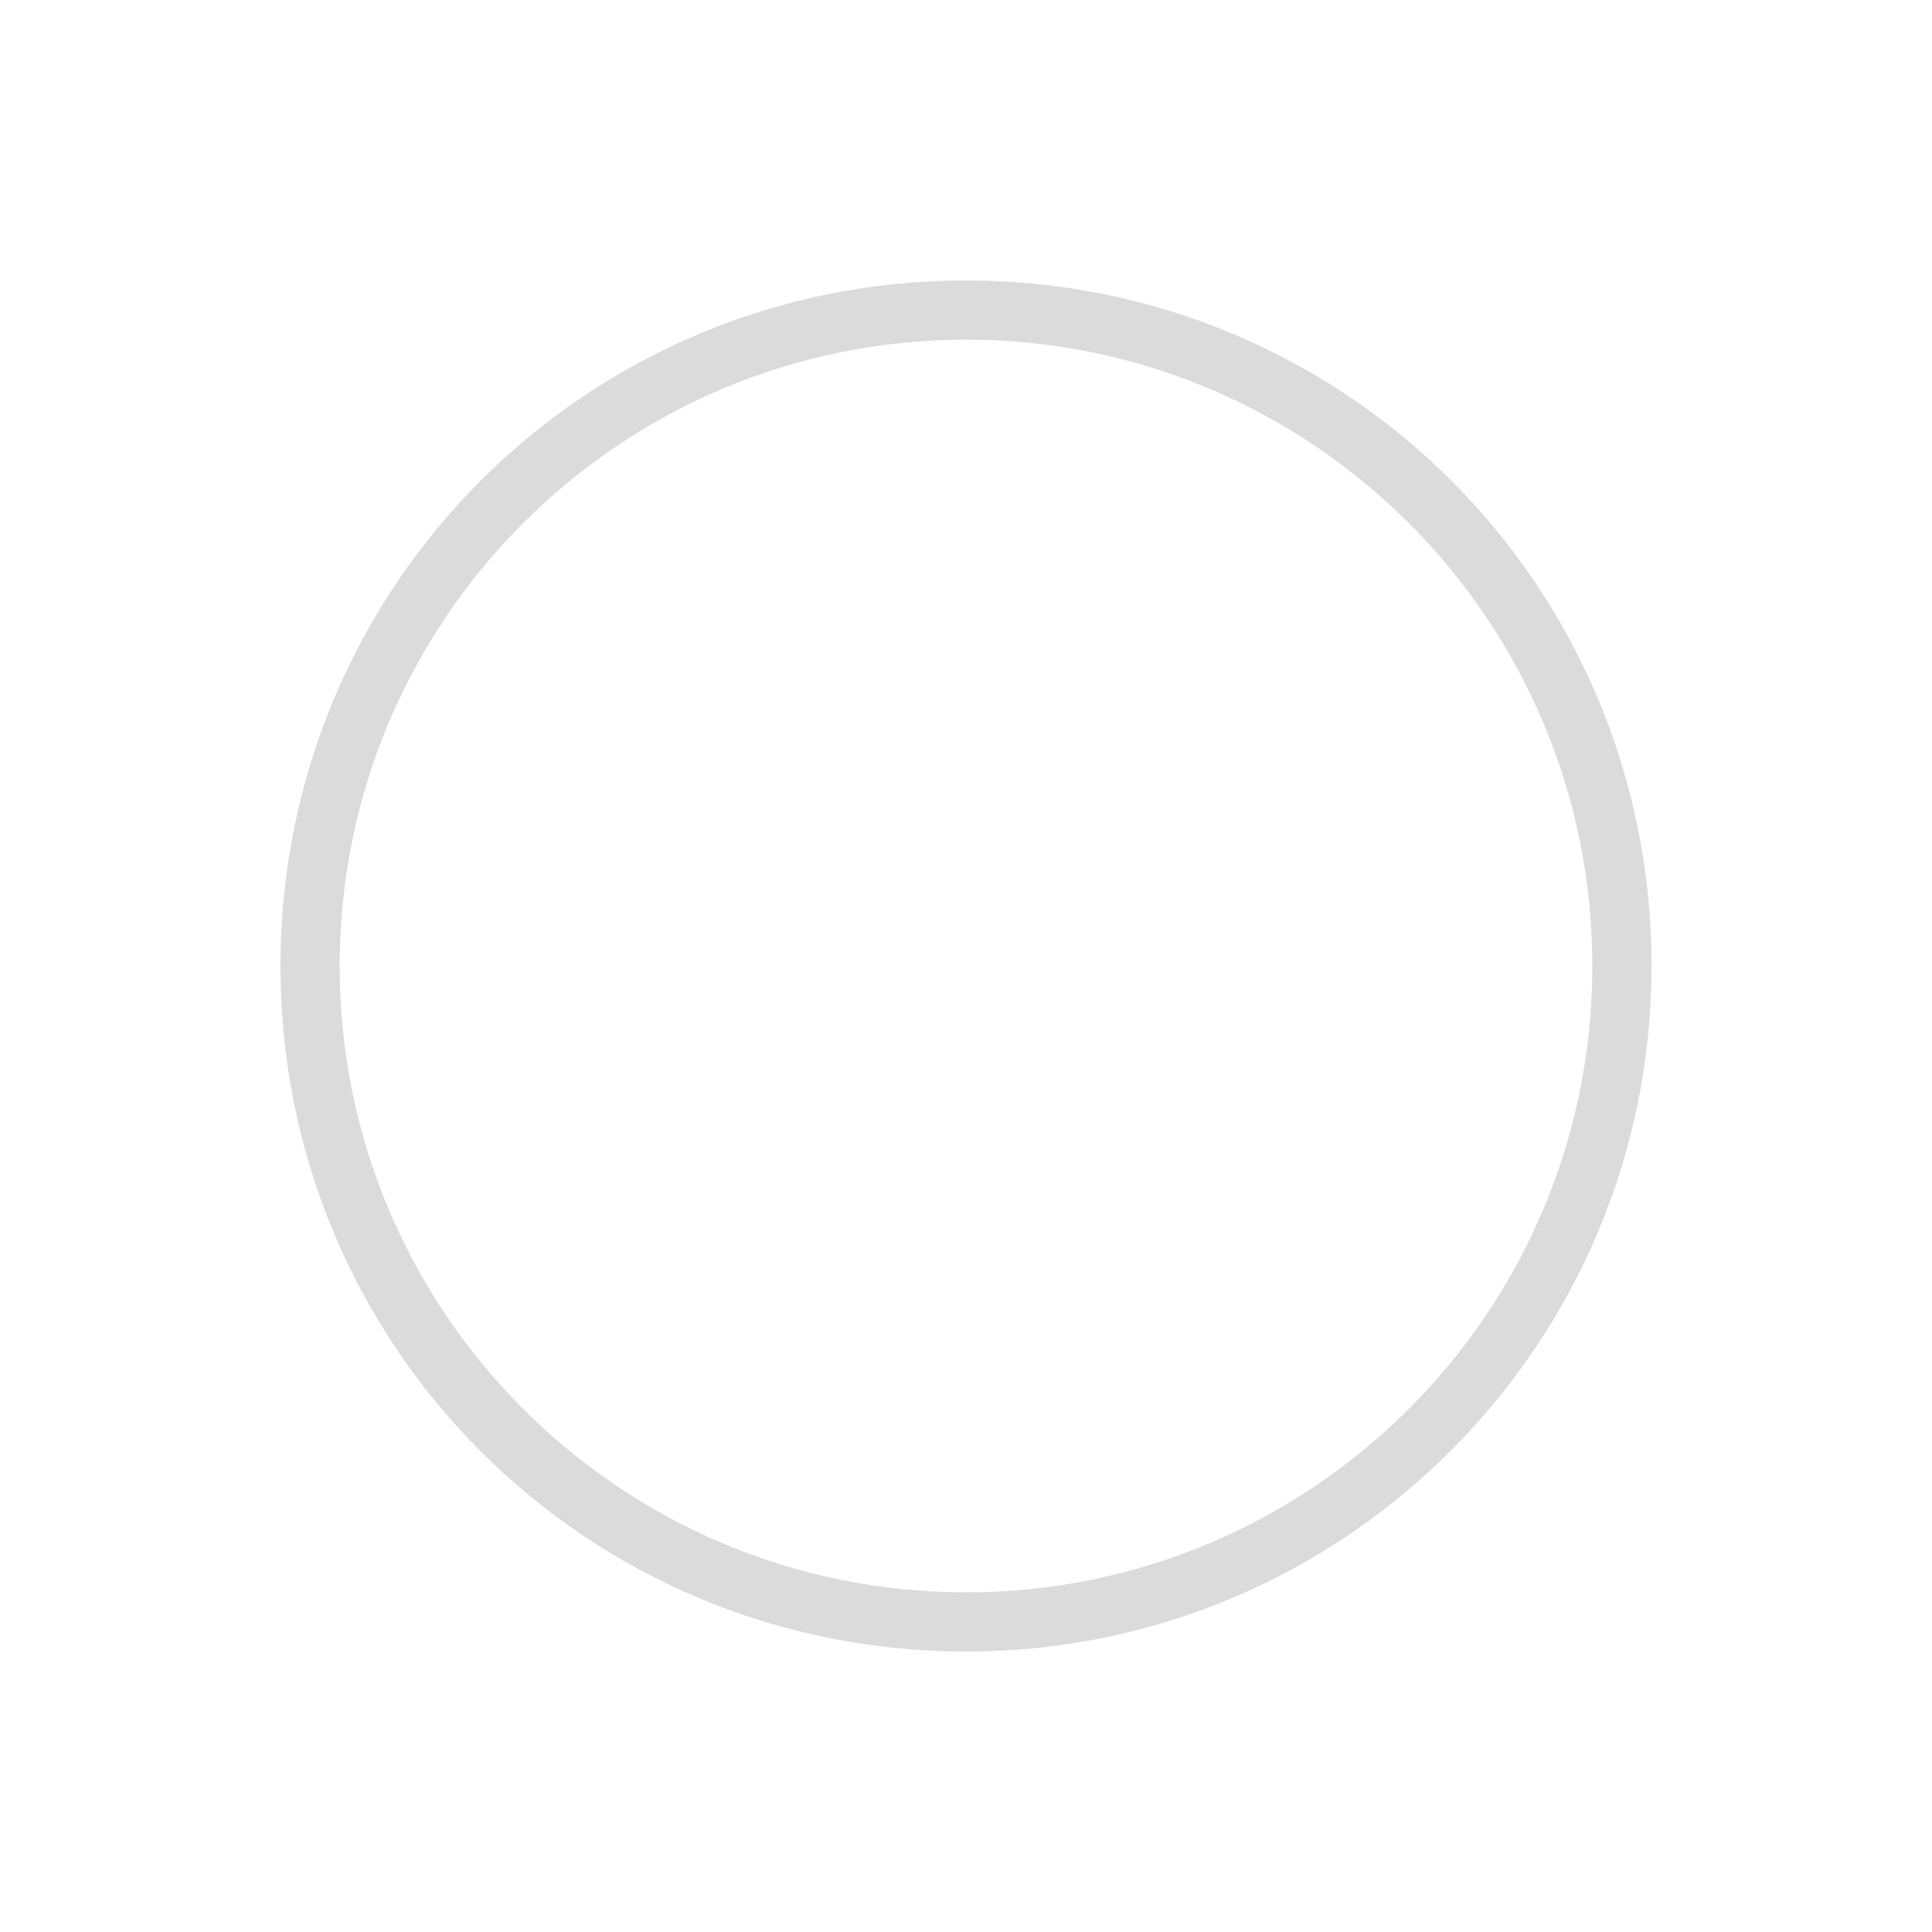 <?xml version="1.0" standalone="no"?><!DOCTYPE svg PUBLIC "-//W3C//DTD SVG 1.1//EN" "http://www.w3.org/Graphics/SVG/1.1/DTD/svg11.dtd"><svg t="1492998893189" class="icon" style="" viewBox="0 0 1024 1024" version="1.1" xmlns="http://www.w3.org/2000/svg" p-id="4648" xmlns:xlink="http://www.w3.org/1999/xlink" width="200" height="200"><defs><style type="text/css"></style></defs><path d="M875.355 512c0-201.497-161.858-363.355-363.355-363.355s-363.355 161.858-363.355 363.355 161.858 363.355 363.355 363.355 363.355-163.51 363.355-363.355z m-695.329 0c0-183.329 148.645-331.974 331.974-331.974 183.329 0 331.974 148.645 331.974 331.974s-148.645 331.974-331.974 331.974c-183.329 0-331.974-148.645-331.974-331.974z" fill="#DBDBDB" p-id="4649"></path></svg>